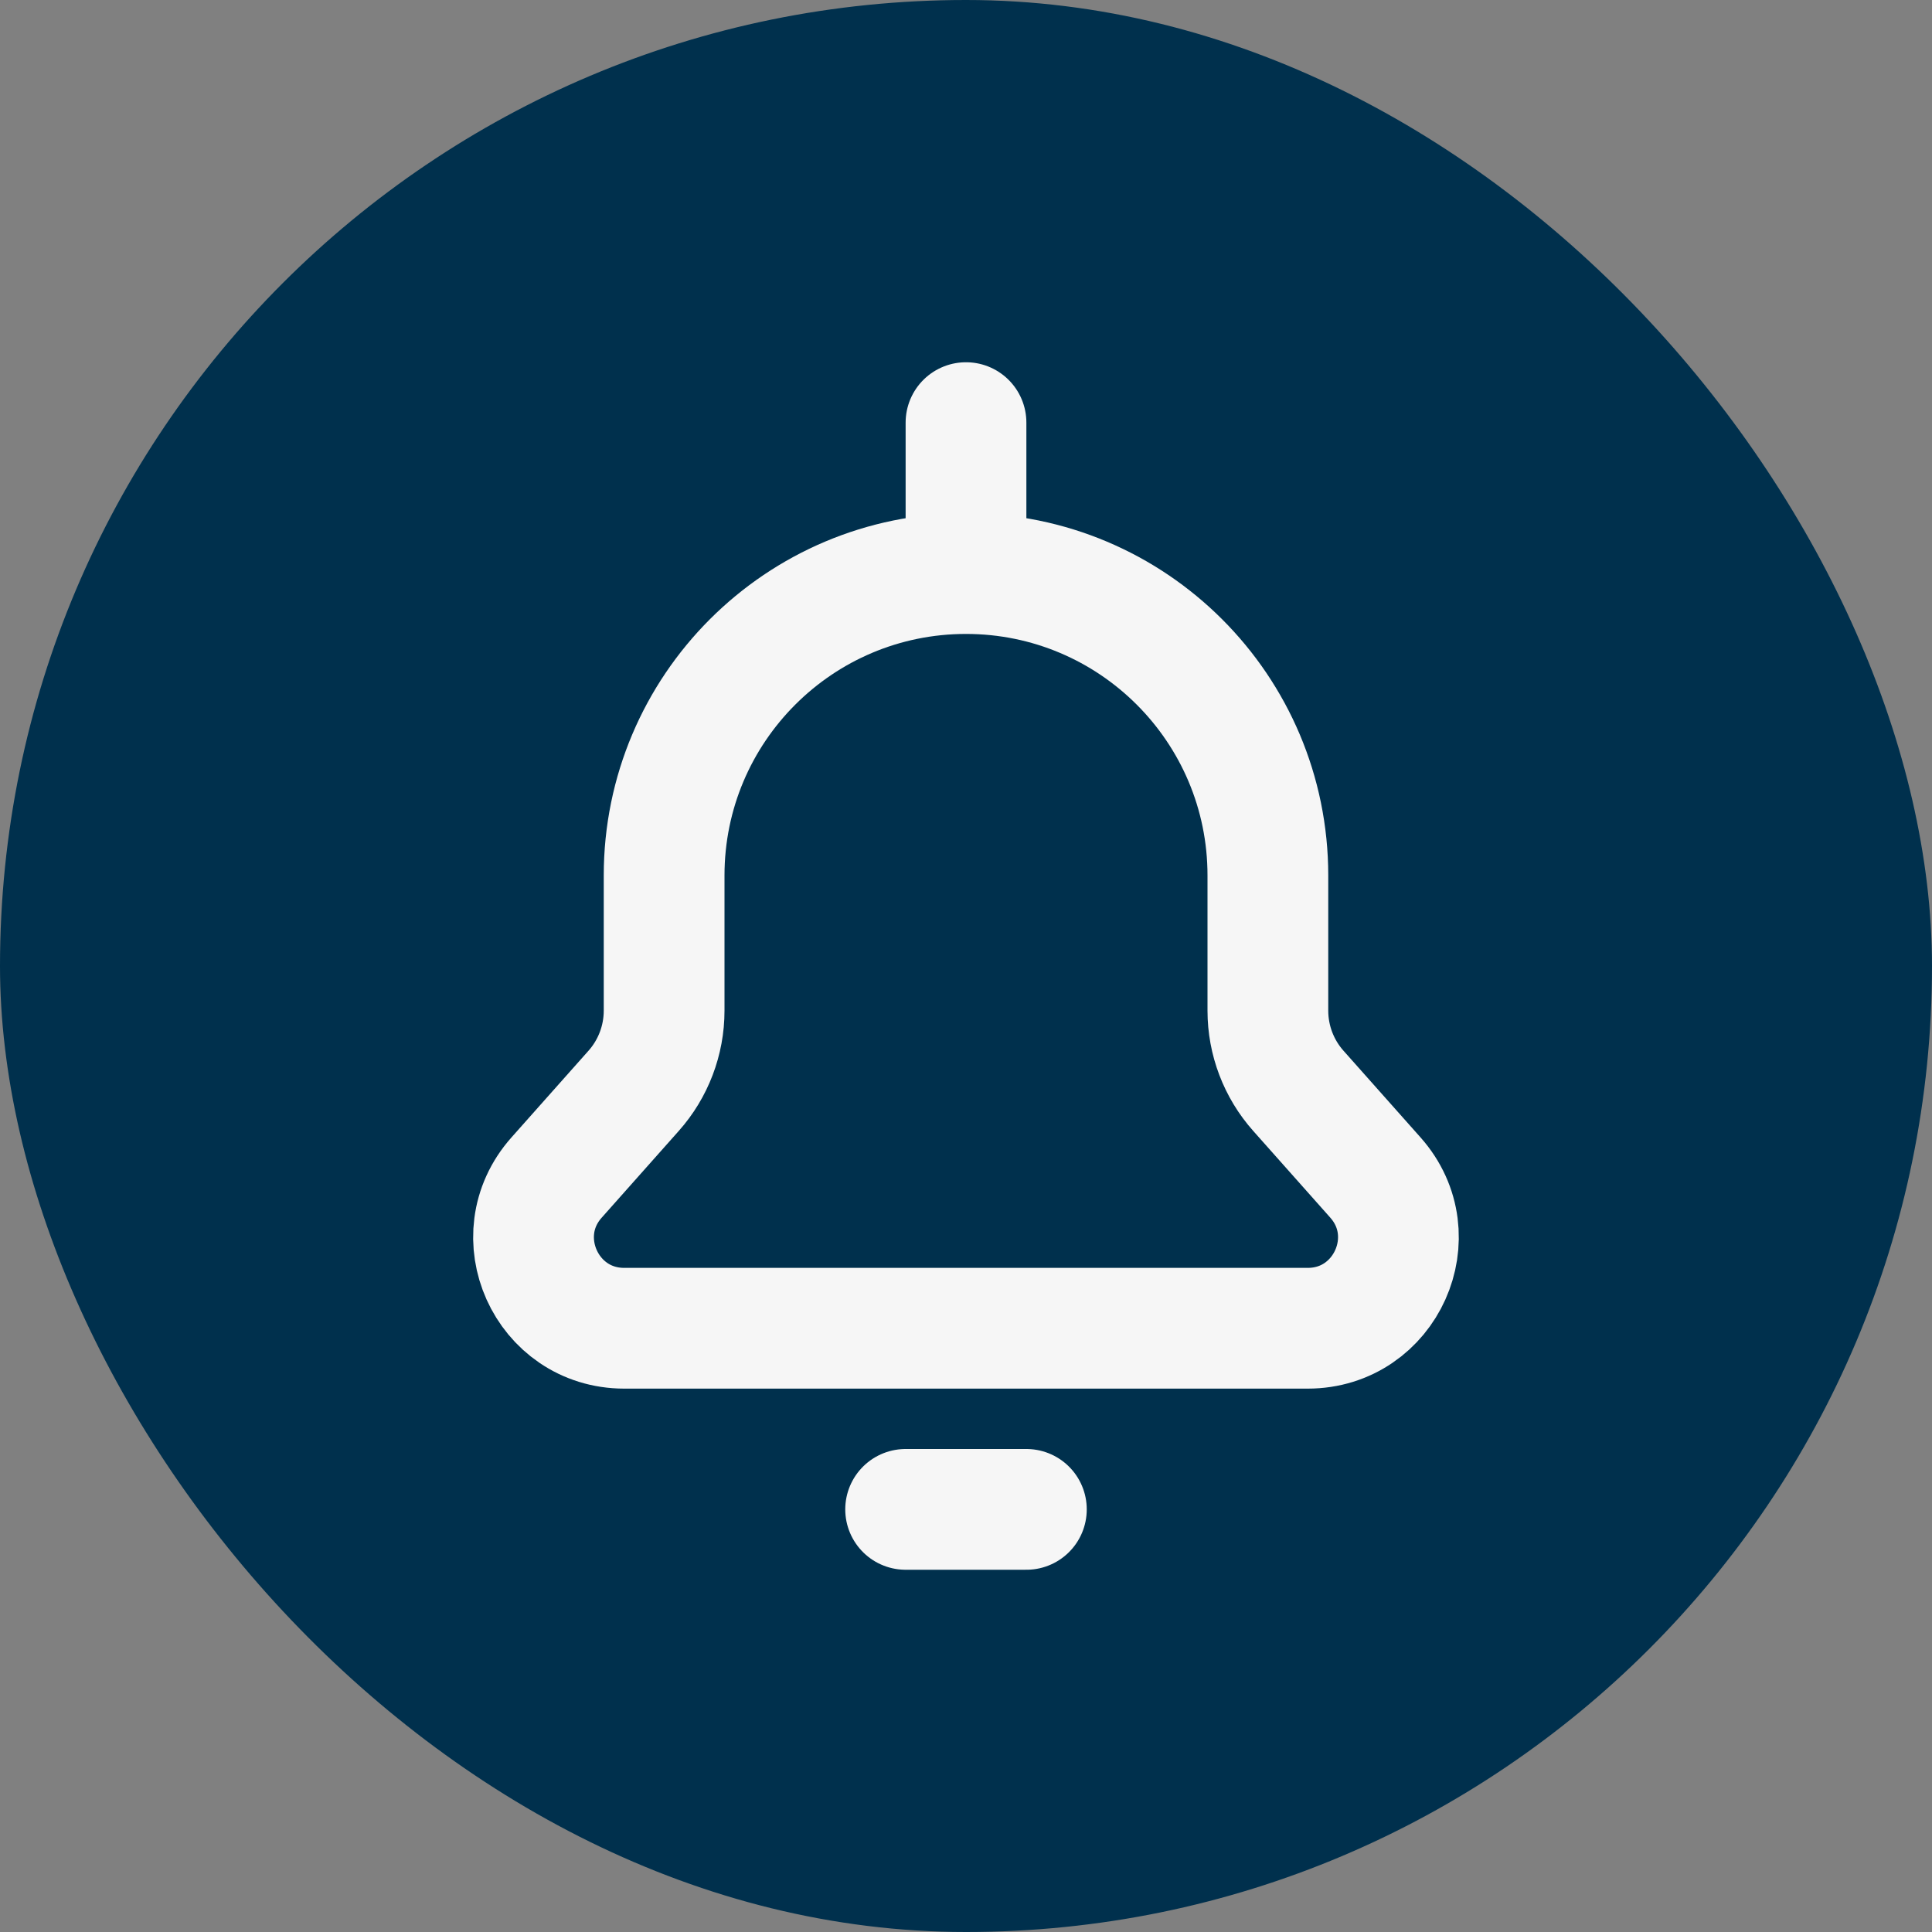 <svg width="24" height="24" viewBox="0 0 24 24" fill="none" xmlns="http://www.w3.org/2000/svg">
<rect x="0" y="0" width="24" height="24" fill="#808080" stroke="none"/>
<rect width="24" height="24" rx="12" fill="#00304D"/>
<path d="M12 7.125C14.071 7.125 15.75 8.804 15.75 10.875V12.555C15.75 12.922 15.885 13.277 16.129 13.551L17.086 14.628C17.73 15.353 17.215 16.5 16.245 16.5H7.755C6.784 16.5 6.269 15.353 6.914 14.628L7.871 13.551C8.115 13.277 8.25 12.922 8.25 12.555L8.25 10.875C8.25 8.804 9.929 7.125 12 7.125ZM12 7.125V5.25M11.25 18.75H12.75" stroke="#F6F6F6" stroke-width="1.5" stroke-linecap="round" stroke-linejoin="round"/>
</svg>

